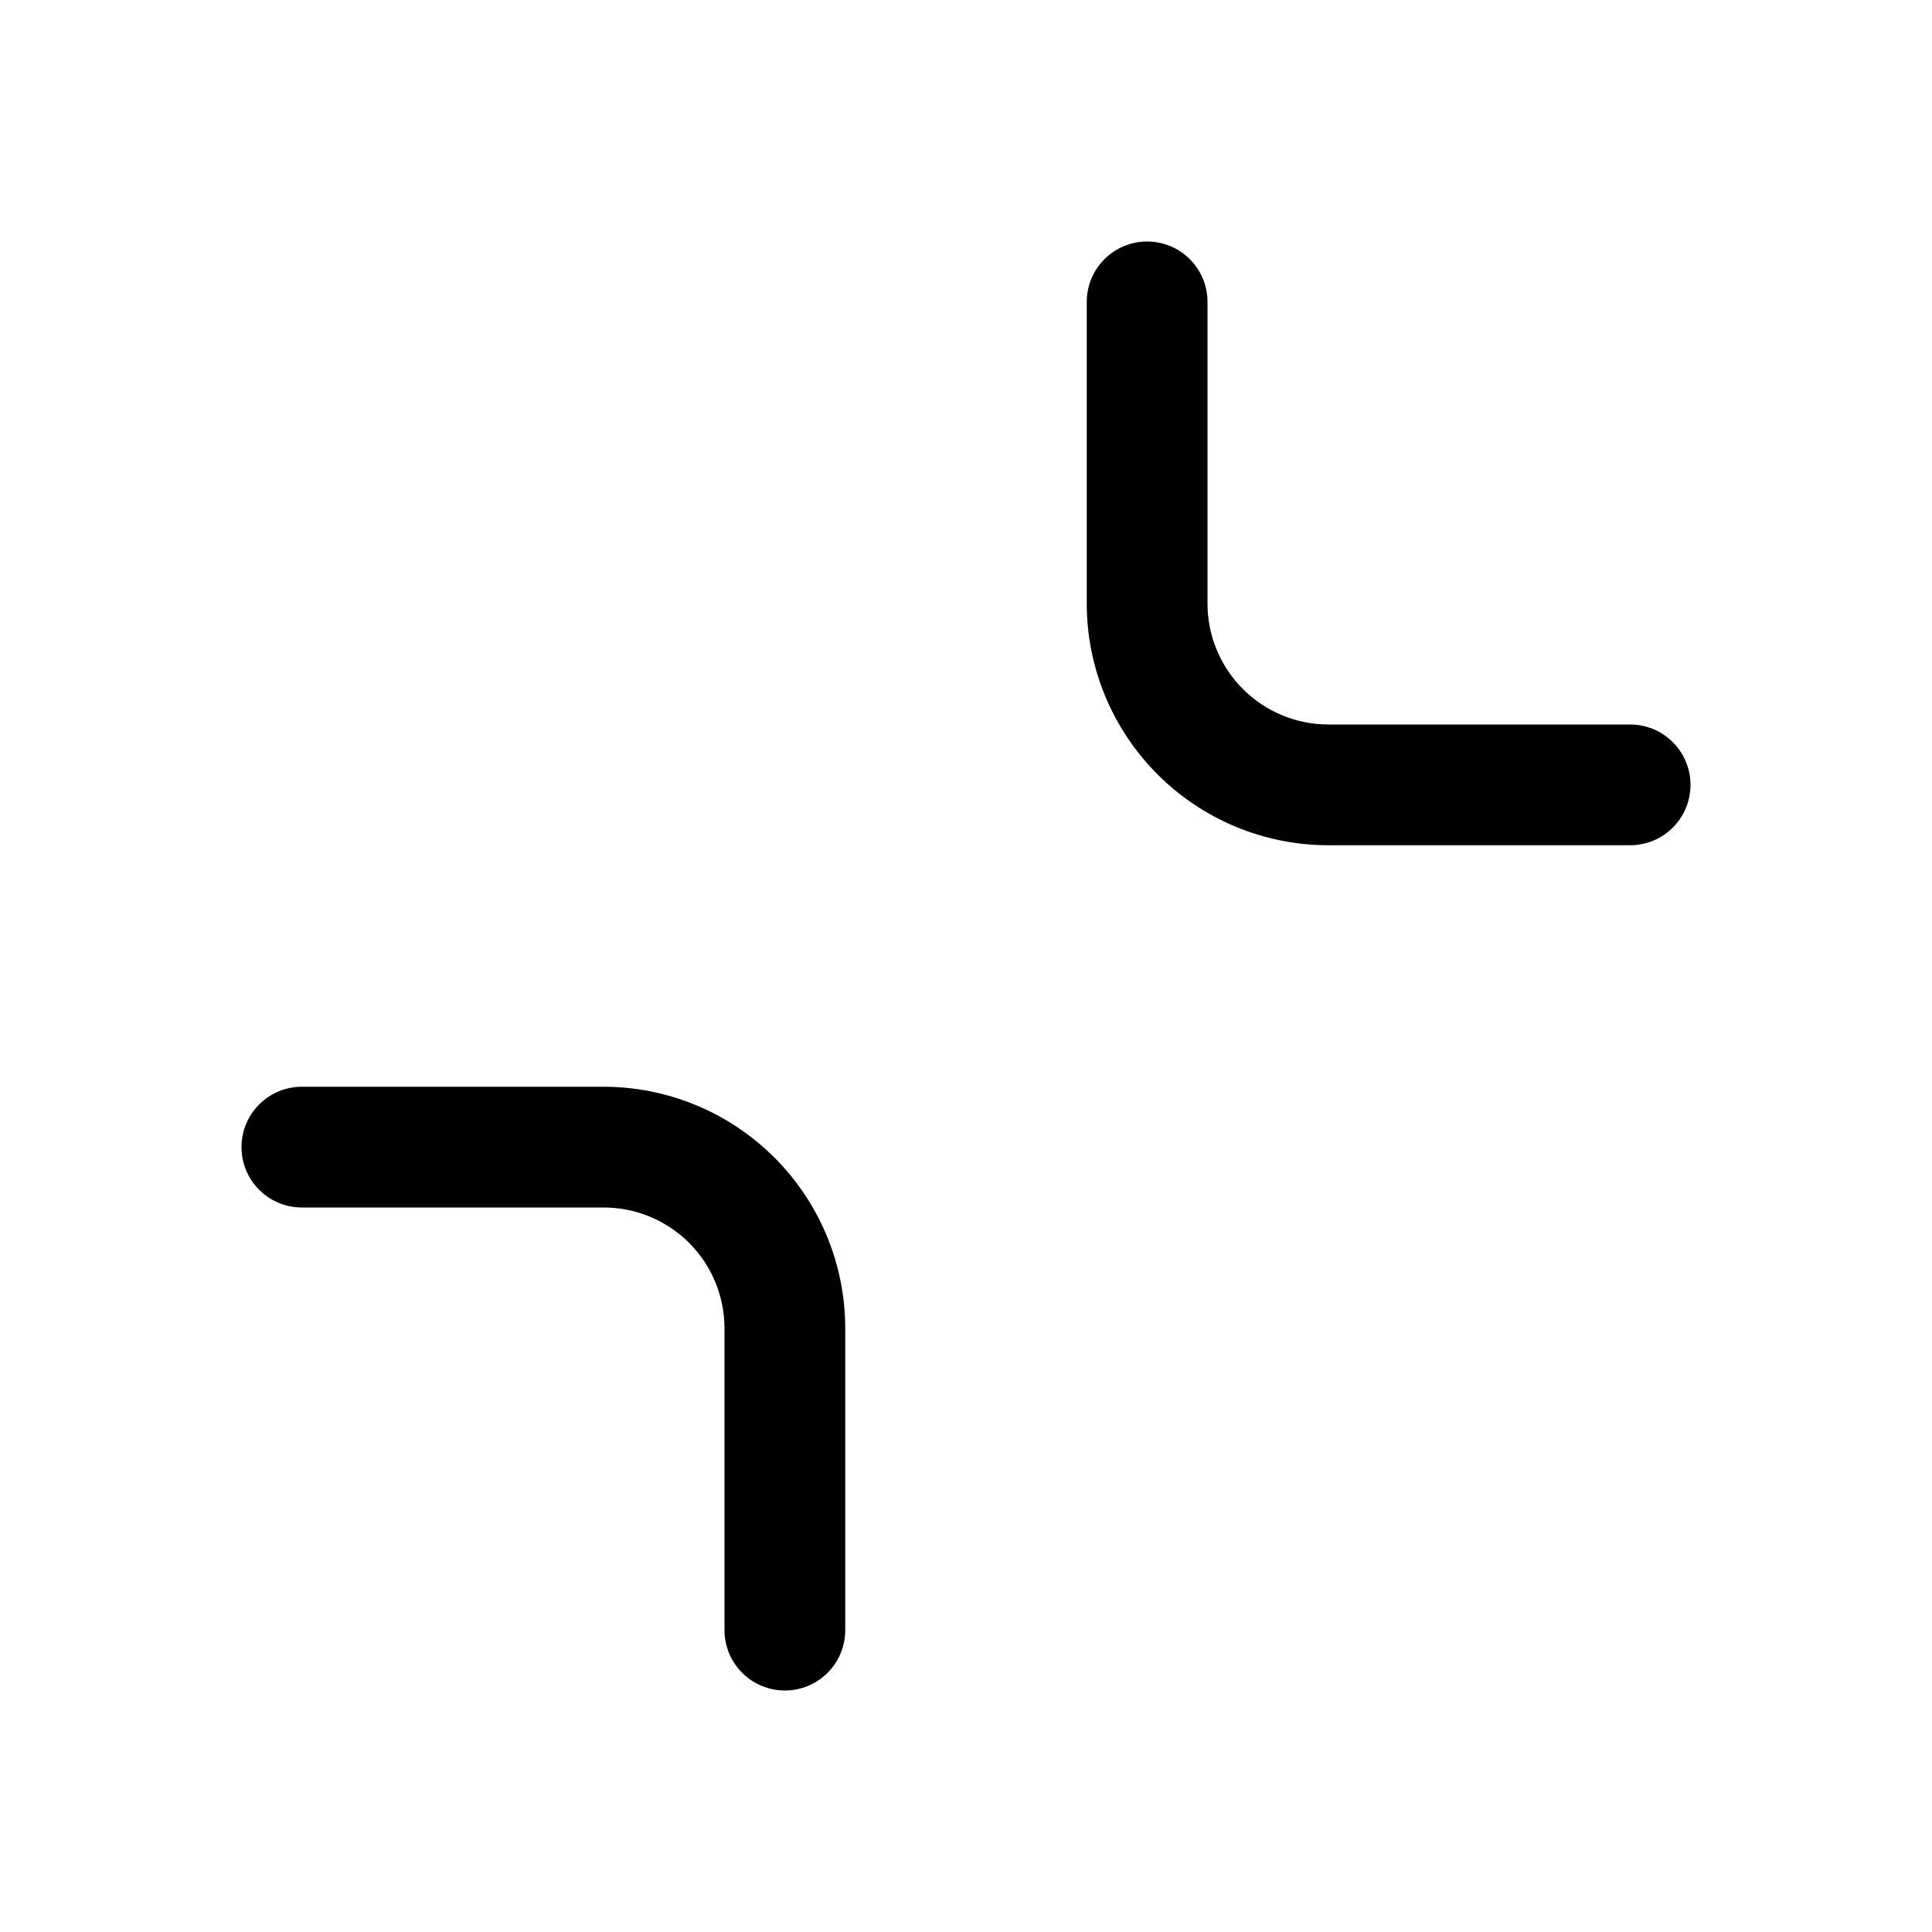 <svg xmlns="http://www.w3.org/2000/svg" width="32" height="32" viewBox="0 0 32 32"><path d="M10 18H5C4.735 18 4.48 18.105 4.293 18.293C4.105 18.48 4 18.735 4 19C4 19.265 4.105 19.52 4.293 19.707C4.48 19.895 4.735 20 5 20H10C10.53 20 11.039 20.211 11.414 20.586C11.789 20.961 11.999 21.47 12 22V27C12 27.265 12.105 27.52 12.293 27.707C12.48 27.895 12.735 28 13 28C13.265 28 13.52 27.895 13.707 27.707C13.895 27.52 14 27.265 14 27V22C13.999 20.939 13.577 19.923 12.827 19.173C12.077 18.423 11.06 18.001 10 18ZM27 12H22C21.47 11.999 20.962 11.788 20.587 11.413C20.212 11.038 20.001 10.53 20 10V5C20 4.735 19.895 4.48 19.707 4.293C19.52 4.105 19.265 4 19 4C18.735 4 18.48 4.105 18.293 4.293C18.105 4.48 18 4.735 18 5V10C18.001 11.06 18.423 12.077 19.173 12.827C19.923 13.577 20.939 13.999 22 14H27C27.265 14 27.52 13.895 27.707 13.707C27.895 13.52 28 13.265 28 13C28 12.735 27.895 12.48 27.707 12.293C27.52 12.105 27.265 12 27 12Z"/></svg>